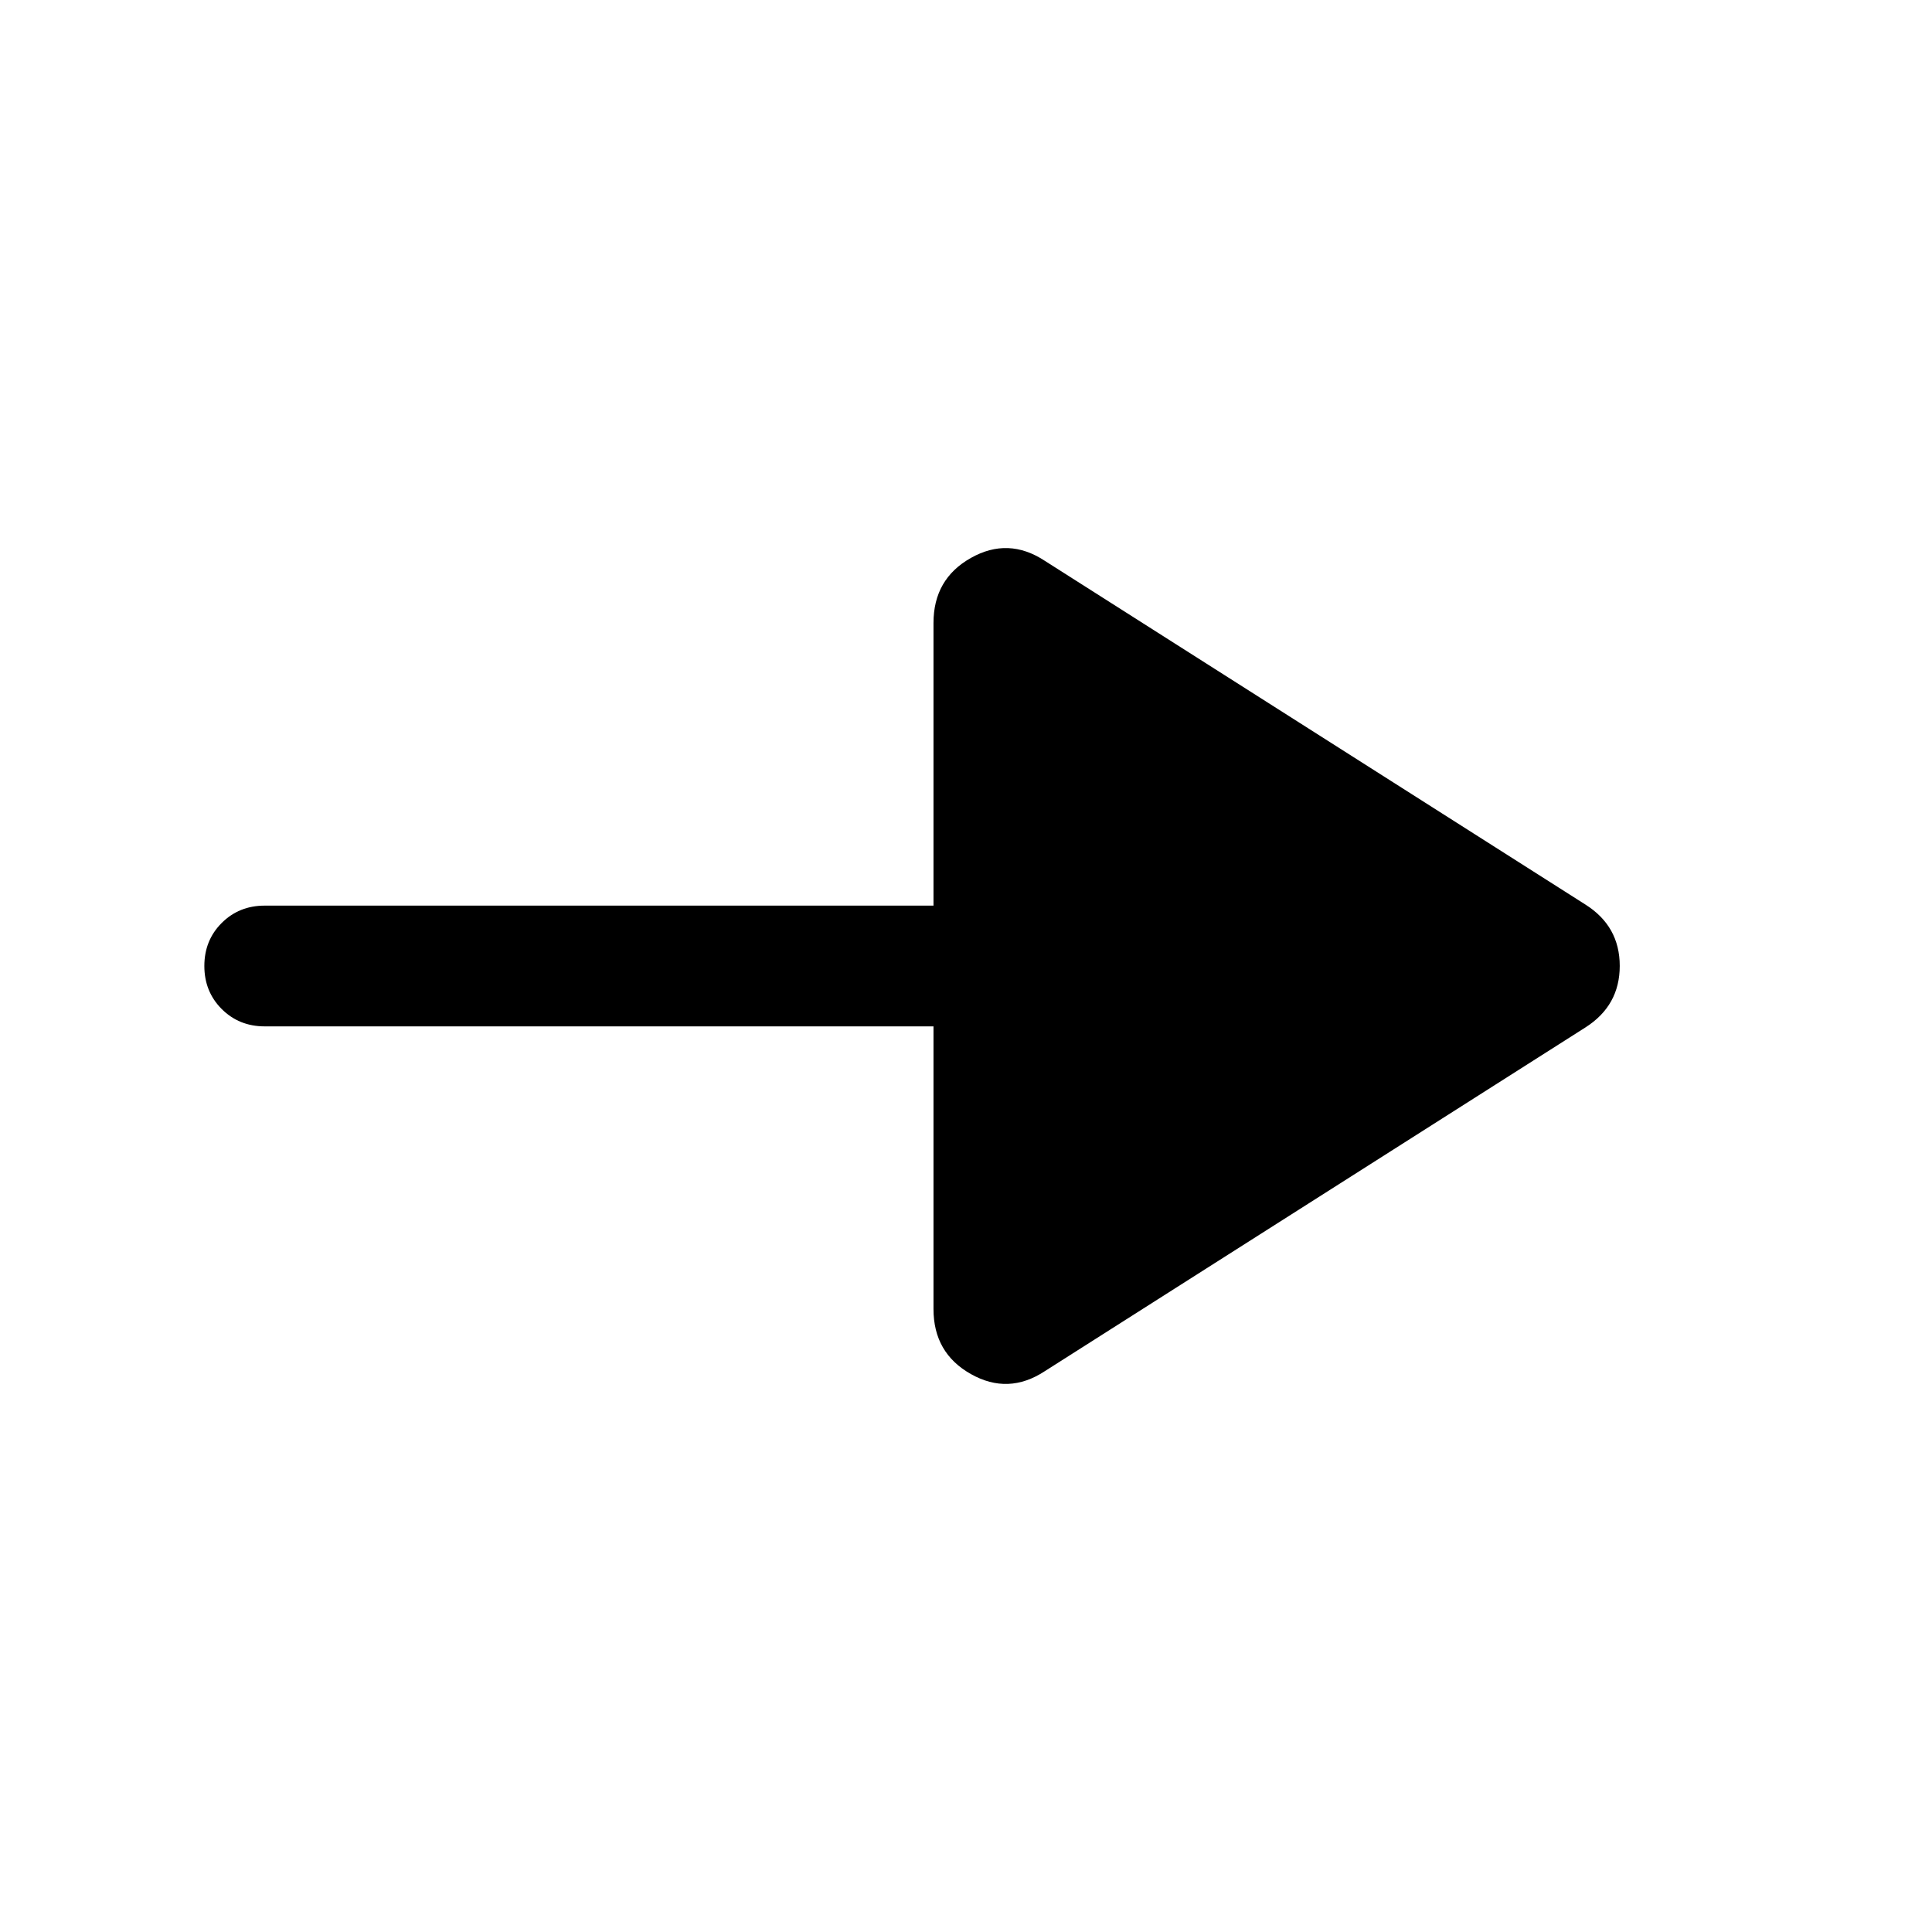 <svg xmlns="http://www.w3.org/2000/svg" height="24" viewBox="0 -960 960 960" width="24"><path d="M519.08-278.62q-18.08 11.85-36.66 1.38-18.57-10.46-18.57-32.3V-450H131.54q-12.75 0-21.38-8.63-8.62-8.63-8.62-21.38 0-12.76 8.62-21.37 8.63-8.62 21.38-8.62h332.31v-140.46q0-21.84 18.57-32.3 18.58-10.47 36.66 1.38l268.69 170.84q17.07 10.77 17.07 30.5t-17.07 30.58L519.08-278.62Z"/></svg>